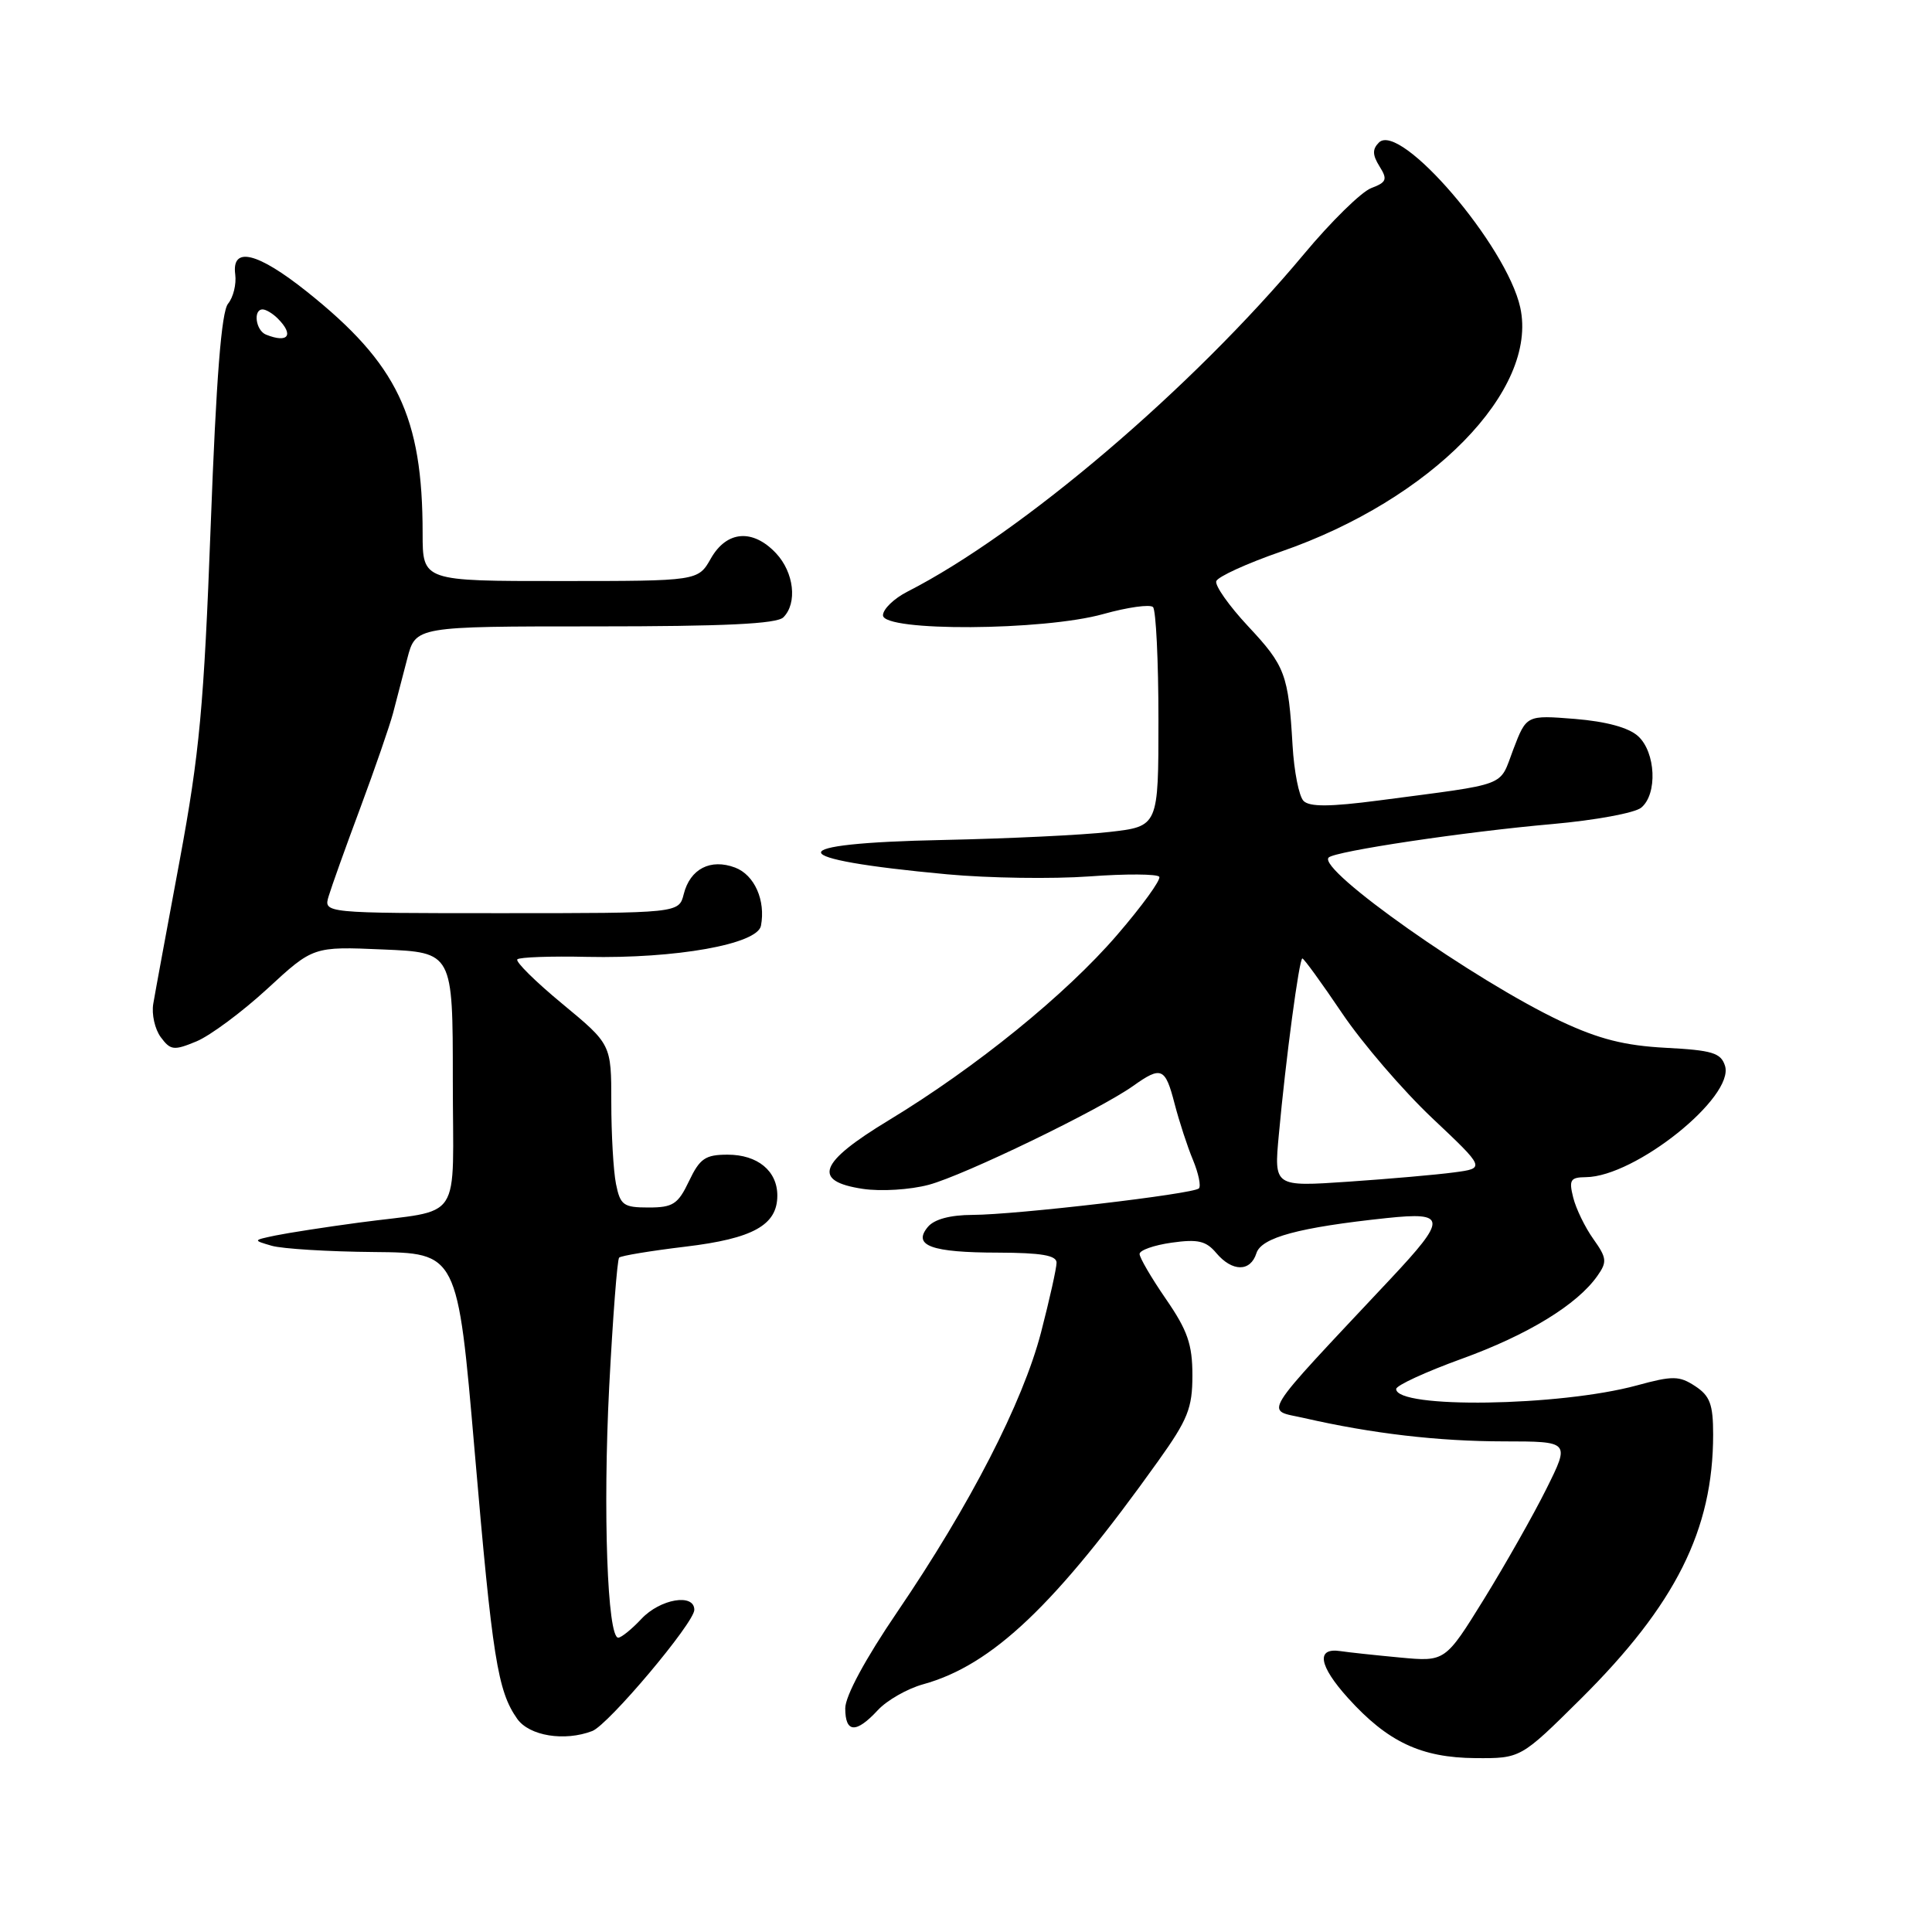 <?xml version="1.0" encoding="UTF-8" standalone="no"?>
<!DOCTYPE svg PUBLIC "-//W3C//DTD SVG 1.1//EN" "http://www.w3.org/Graphics/SVG/1.1/DTD/svg11.dtd" >
<svg xmlns="http://www.w3.org/2000/svg" xmlns:xlink="http://www.w3.org/1999/xlink" version="1.1" viewBox="0 0 256 256">
 <g >
 <path fill="currentColor"
d=" M 209.44 225.13 C 222.03 212.63 227.00 202.71 227.00 190.07 C 227.00 186.08 226.58 184.96 224.62 183.67 C 222.51 182.29 221.66 182.27 216.87 183.58 C 206.63 186.36 185.00 186.68 185.00 184.05 C 185.00 183.58 188.91 181.78 193.68 180.05 C 202.44 176.88 209.00 172.87 211.67 169.05 C 212.97 167.21 212.91 166.68 211.13 164.18 C 210.03 162.64 208.83 160.17 208.46 158.69 C 207.87 156.34 208.08 156.00 210.14 155.98 C 216.68 155.92 229.88 145.34 228.57 141.22 C 228.03 139.51 226.87 139.16 220.72 138.84 C 215.26 138.55 211.88 137.69 206.84 135.33 C 195.43 129.96 174.51 115.22 176.05 113.63 C 176.87 112.79 194.09 110.21 205.72 109.19 C 211.35 108.69 216.63 107.72 217.47 107.02 C 219.65 105.22 219.40 99.67 217.05 97.54 C 215.79 96.40 212.82 95.60 208.68 95.26 C 202.26 94.75 202.26 94.75 200.52 99.30 C 198.59 104.37 200.18 103.76 182.67 106.07 C 176.24 106.91 173.53 106.93 172.73 106.13 C 172.12 105.52 171.47 102.21 171.27 98.76 C 170.72 89.35 170.30 88.24 165.36 82.96 C 162.86 80.28 160.97 77.60 161.16 77.01 C 161.36 76.42 165.23 74.65 169.77 73.08 C 189.66 66.19 203.85 51.71 201.44 40.74 C 199.64 32.54 185.53 16.07 182.71 18.89 C 181.83 19.77 181.85 20.53 182.79 22.04 C 183.88 23.78 183.74 24.15 181.68 24.93 C 180.38 25.43 176.37 29.36 172.78 33.67 C 157.95 51.44 135.37 70.67 120.25 78.39 C 118.46 79.30 117.00 80.71 117.00 81.53 C 117.00 83.71 138.28 83.59 146.21 81.36 C 149.43 80.46 152.38 80.05 152.78 80.44 C 153.17 80.84 153.50 87.54 153.50 95.33 C 153.50 109.50 153.50 109.50 147.00 110.24 C 143.43 110.65 133.53 111.12 125.00 111.30 C 103.19 111.74 103.42 113.81 125.50 115.85 C 131.00 116.36 139.48 116.48 144.34 116.13 C 149.20 115.77 153.37 115.80 153.61 116.18 C 153.85 116.57 151.34 120.04 148.02 123.89 C 141.25 131.76 129.32 141.44 117.75 148.45 C 108.49 154.06 107.57 156.51 114.32 157.53 C 116.73 157.89 120.60 157.65 123.07 156.99 C 127.77 155.73 145.69 147.06 150.15 143.89 C 153.89 141.23 154.40 141.45 155.64 146.25 C 156.25 148.59 157.34 151.95 158.08 153.71 C 158.81 155.48 159.16 157.17 158.86 157.47 C 158.12 158.21 134.67 160.96 128.87 160.98 C 125.90 160.99 123.78 161.56 122.94 162.58 C 120.89 165.05 123.40 165.97 132.25 165.98 C 137.97 166.00 140.00 166.34 140.00 167.31 C 140.00 168.03 139.07 172.20 137.94 176.56 C 135.52 185.84 128.55 199.40 118.88 213.61 C 114.66 219.81 112.00 224.74 112.00 226.36 C 112.00 229.64 113.43 229.72 116.31 226.61 C 117.52 225.30 120.22 223.76 122.31 223.18 C 131.47 220.65 139.82 212.72 153.47 193.59 C 157.40 188.09 158.00 186.58 158.00 182.24 C 158.00 178.14 157.36 176.29 154.50 172.14 C 152.57 169.34 151.00 166.65 151.00 166.16 C 151.00 165.66 152.91 164.99 155.25 164.66 C 158.72 164.17 159.81 164.42 161.16 166.03 C 163.28 168.54 165.69 168.55 166.48 166.06 C 167.14 163.97 172.13 162.63 183.75 161.40 C 191.72 160.56 191.77 161.44 184.25 169.46 C 166.62 188.26 167.58 186.71 172.81 187.90 C 181.81 189.96 190.56 190.98 199.26 190.99 C 208.03 191.00 208.03 191.00 204.92 197.25 C 203.21 200.69 199.49 207.26 196.66 211.85 C 191.50 220.19 191.50 220.19 185.50 219.63 C 182.20 219.32 178.65 218.94 177.61 218.78 C 174.35 218.29 174.74 220.70 178.62 225.00 C 183.88 230.82 188.30 232.90 195.50 232.96 C 201.50 233.00 201.50 233.00 209.44 225.13 Z  M 78.48 229.37 C 80.61 228.55 92.00 215.03 92.00 213.31 C 92.00 211.09 87.48 211.86 85.00 214.50 C 83.71 215.88 82.32 217.00 81.92 217.00 C 80.48 217.00 79.88 200.26 80.72 183.79 C 81.20 174.60 81.79 166.88 82.04 166.64 C 82.29 166.39 86.24 165.74 90.81 165.19 C 99.79 164.12 103.00 162.33 103.00 158.42 C 103.00 155.15 100.39 153.00 96.41 153.00 C 93.46 153.00 92.73 153.50 91.30 156.50 C 89.84 159.57 89.17 160.00 85.94 160.00 C 82.61 160.00 82.19 159.70 81.62 156.87 C 81.28 155.16 81.00 150.29 81.00 146.06 C 81.00 138.38 81.00 138.38 74.51 133.01 C 70.94 130.06 68.26 127.41 68.55 127.12 C 68.83 126.83 72.99 126.68 77.78 126.79 C 89.57 127.04 100.36 125.11 100.83 122.67 C 101.47 119.31 99.98 115.94 97.41 114.96 C 94.15 113.73 91.44 115.13 90.60 118.47 C 89.96 121.00 89.96 121.00 66.41 121.00 C 42.87 121.00 42.87 121.00 43.55 118.75 C 43.92 117.51 45.81 112.22 47.76 107.00 C 49.70 101.78 51.64 96.15 52.08 94.50 C 52.52 92.85 53.37 89.59 53.97 87.25 C 55.08 83.00 55.08 83.00 78.84 83.00 C 95.99 83.00 102.93 82.67 103.80 81.80 C 105.68 79.92 105.21 75.85 102.83 73.31 C 99.75 70.04 96.30 70.31 94.20 73.99 C 92.50 76.99 92.50 76.99 74.25 76.99 C 56.00 77.00 56.00 77.00 56.00 70.68 C 56.00 55.18 52.66 48.21 40.67 38.65 C 34.10 33.41 30.67 32.59 31.17 36.36 C 31.34 37.66 30.91 39.40 30.22 40.24 C 29.34 41.30 28.65 50.07 27.92 69.62 C 27.02 93.59 26.44 99.82 23.81 114.00 C 22.12 123.08 20.54 131.62 20.31 133.00 C 20.07 134.38 20.52 136.37 21.30 137.43 C 22.60 139.18 23.03 139.23 26.03 137.99 C 27.85 137.23 32.07 134.10 35.42 131.02 C 41.50 125.41 41.50 125.41 50.75 125.81 C 60.00 126.20 60.00 126.20 60.00 143.08 C 60.00 162.50 61.57 160.12 47.50 162.01 C 43.10 162.60 38.15 163.37 36.50 163.71 C 33.50 164.34 33.50 164.34 36.00 165.07 C 37.38 165.47 43.48 165.85 49.57 165.90 C 60.63 166.00 60.63 166.00 62.89 192.25 C 65.25 219.72 65.93 224.05 68.53 227.75 C 70.13 230.02 74.80 230.78 78.48 229.37 Z  M 169.45 150.38 C 170.37 140.31 172.15 127.00 172.57 127.00 C 172.77 127.00 175.14 130.26 177.83 134.25 C 180.52 138.24 185.90 144.49 189.77 148.15 C 196.82 154.80 196.82 154.80 192.66 155.35 C 190.37 155.66 184.07 156.21 178.66 156.58 C 168.81 157.25 168.81 157.25 169.45 150.38 Z  M 35.25 44.34 C 33.88 43.79 33.51 41.00 34.80 41.00 C 35.24 41.00 36.14 41.54 36.80 42.20 C 39.00 44.40 38.19 45.52 35.25 44.34 Z "/>
</g>
</svg>